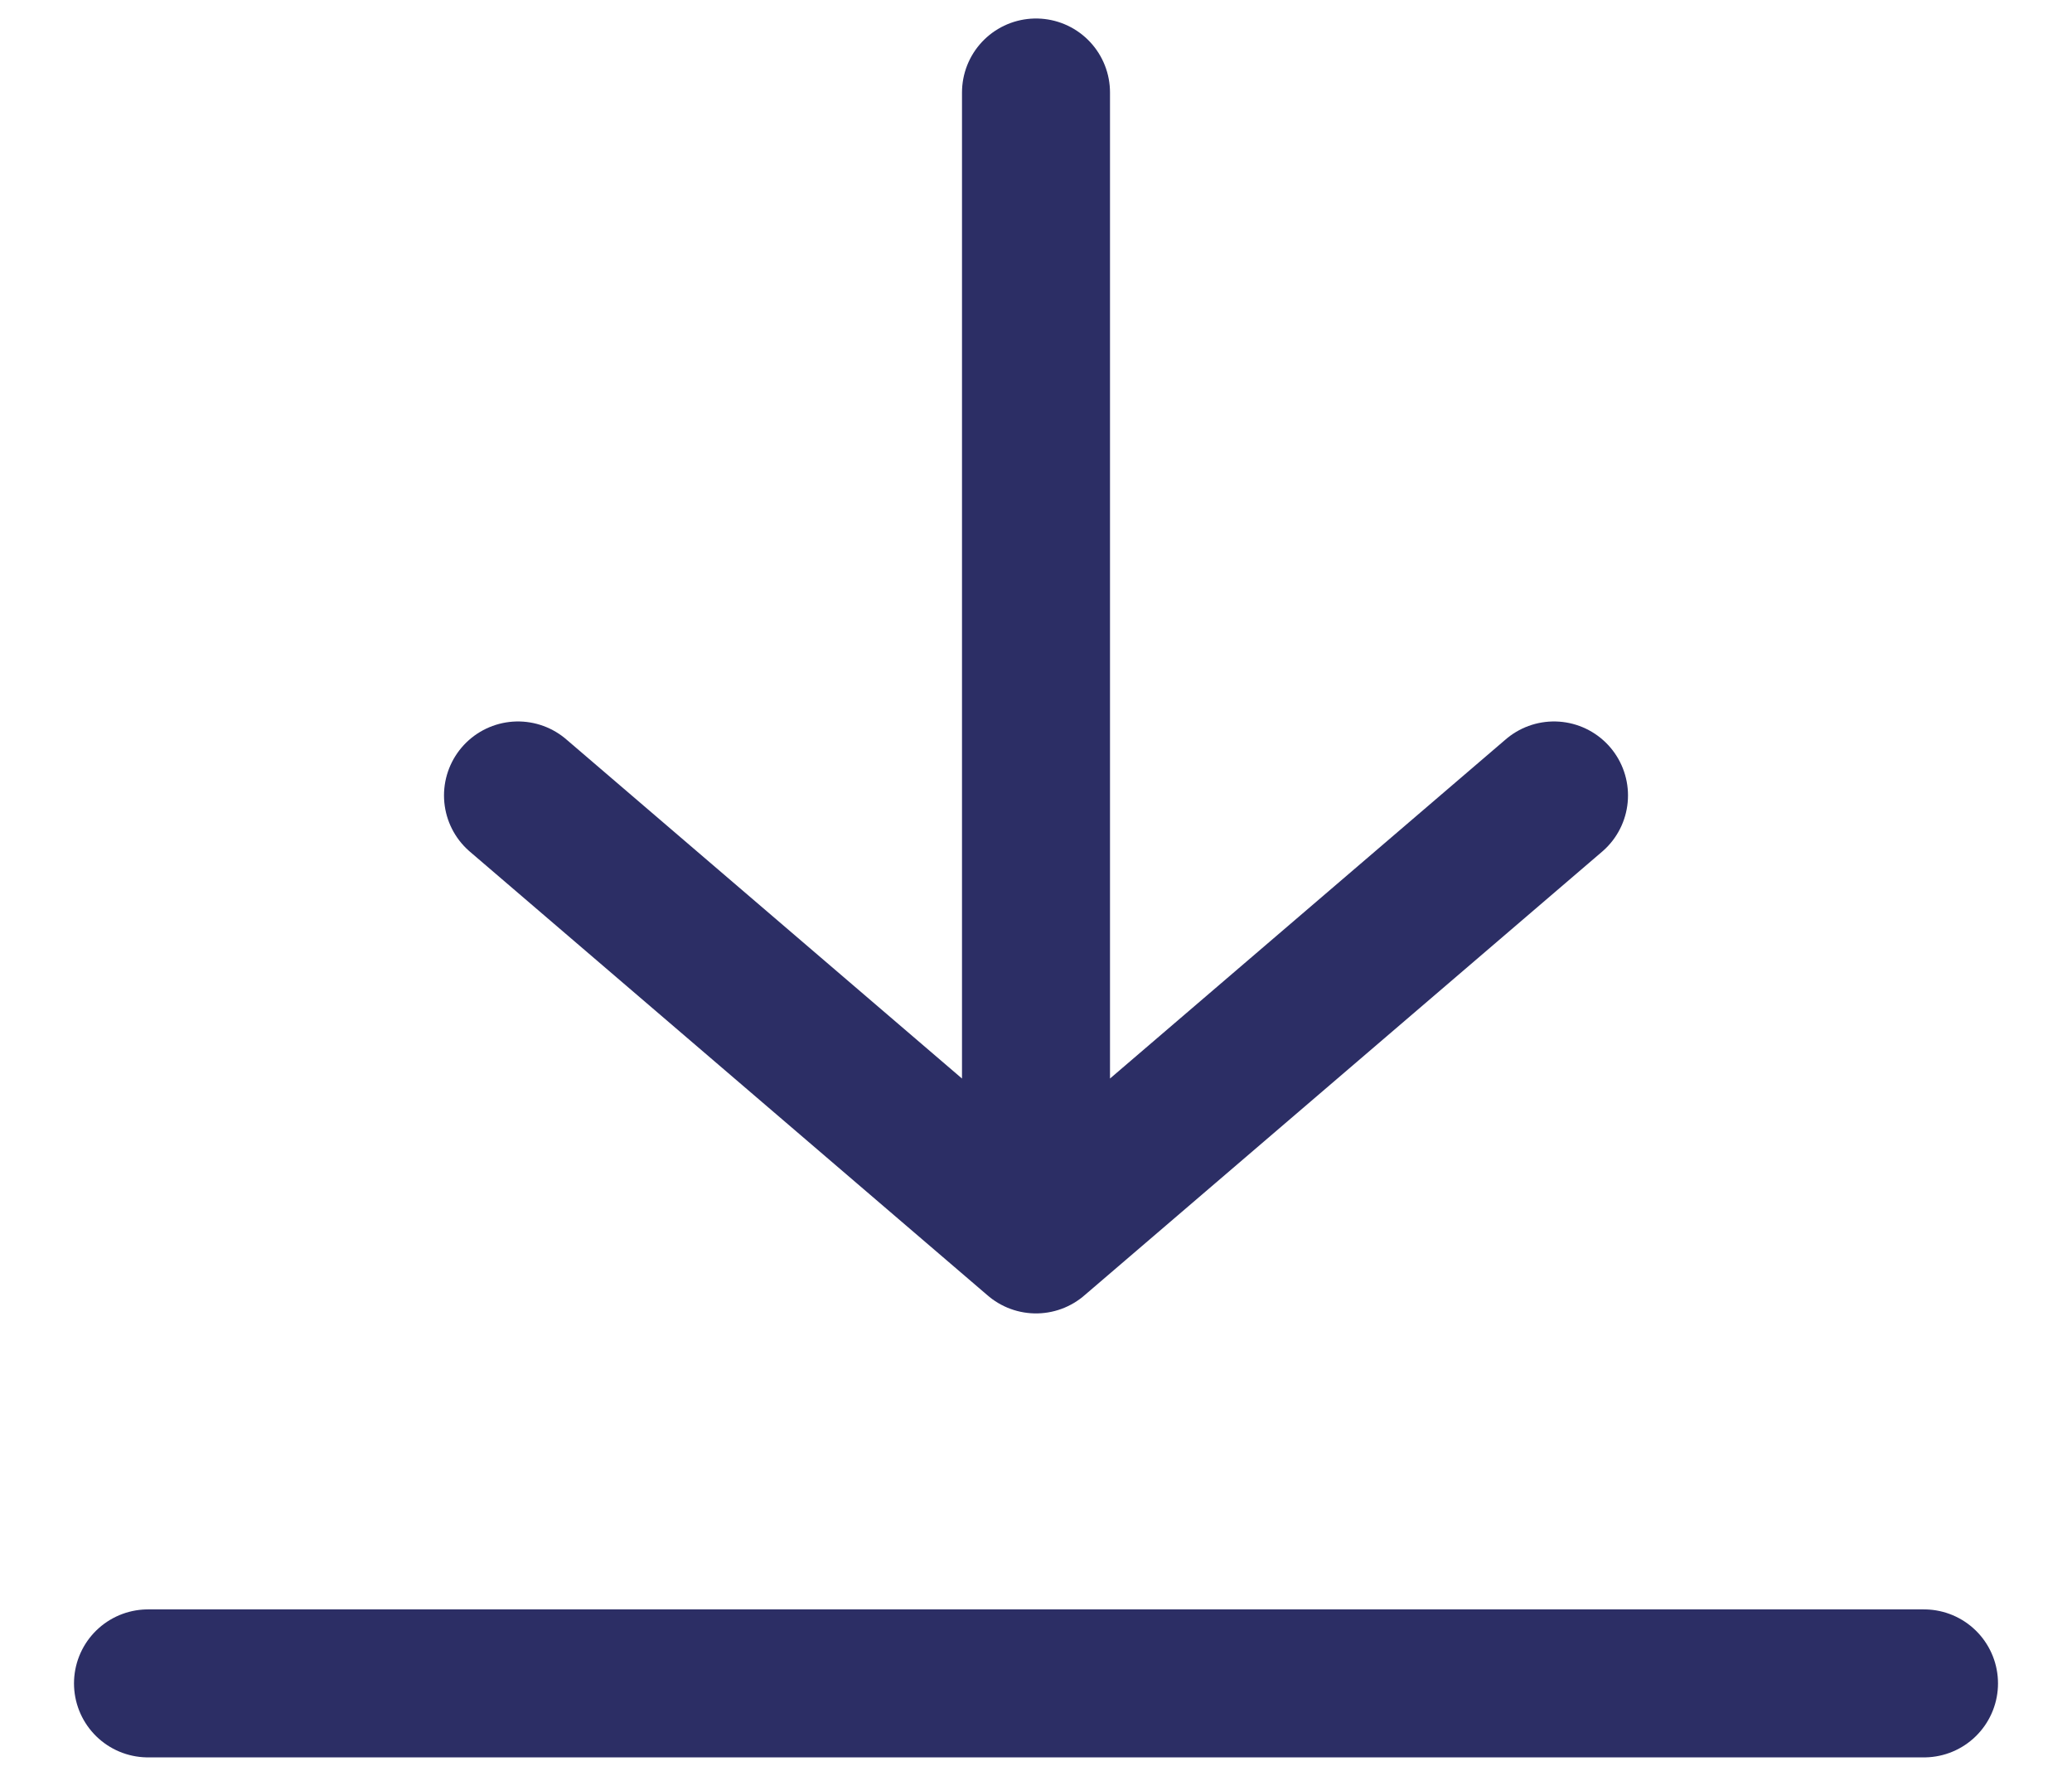 <svg width="14" height="12" viewBox="0 0 14 12" fill="none" xmlns="http://www.w3.org/2000/svg">
<path d="M13 11.375H1M7 8.375V0.625M7 8.375L10.5 5.375M7 8.375L3.5 5.375" stroke="#2C2E65" stroke-linecap="round"/>
</svg>
